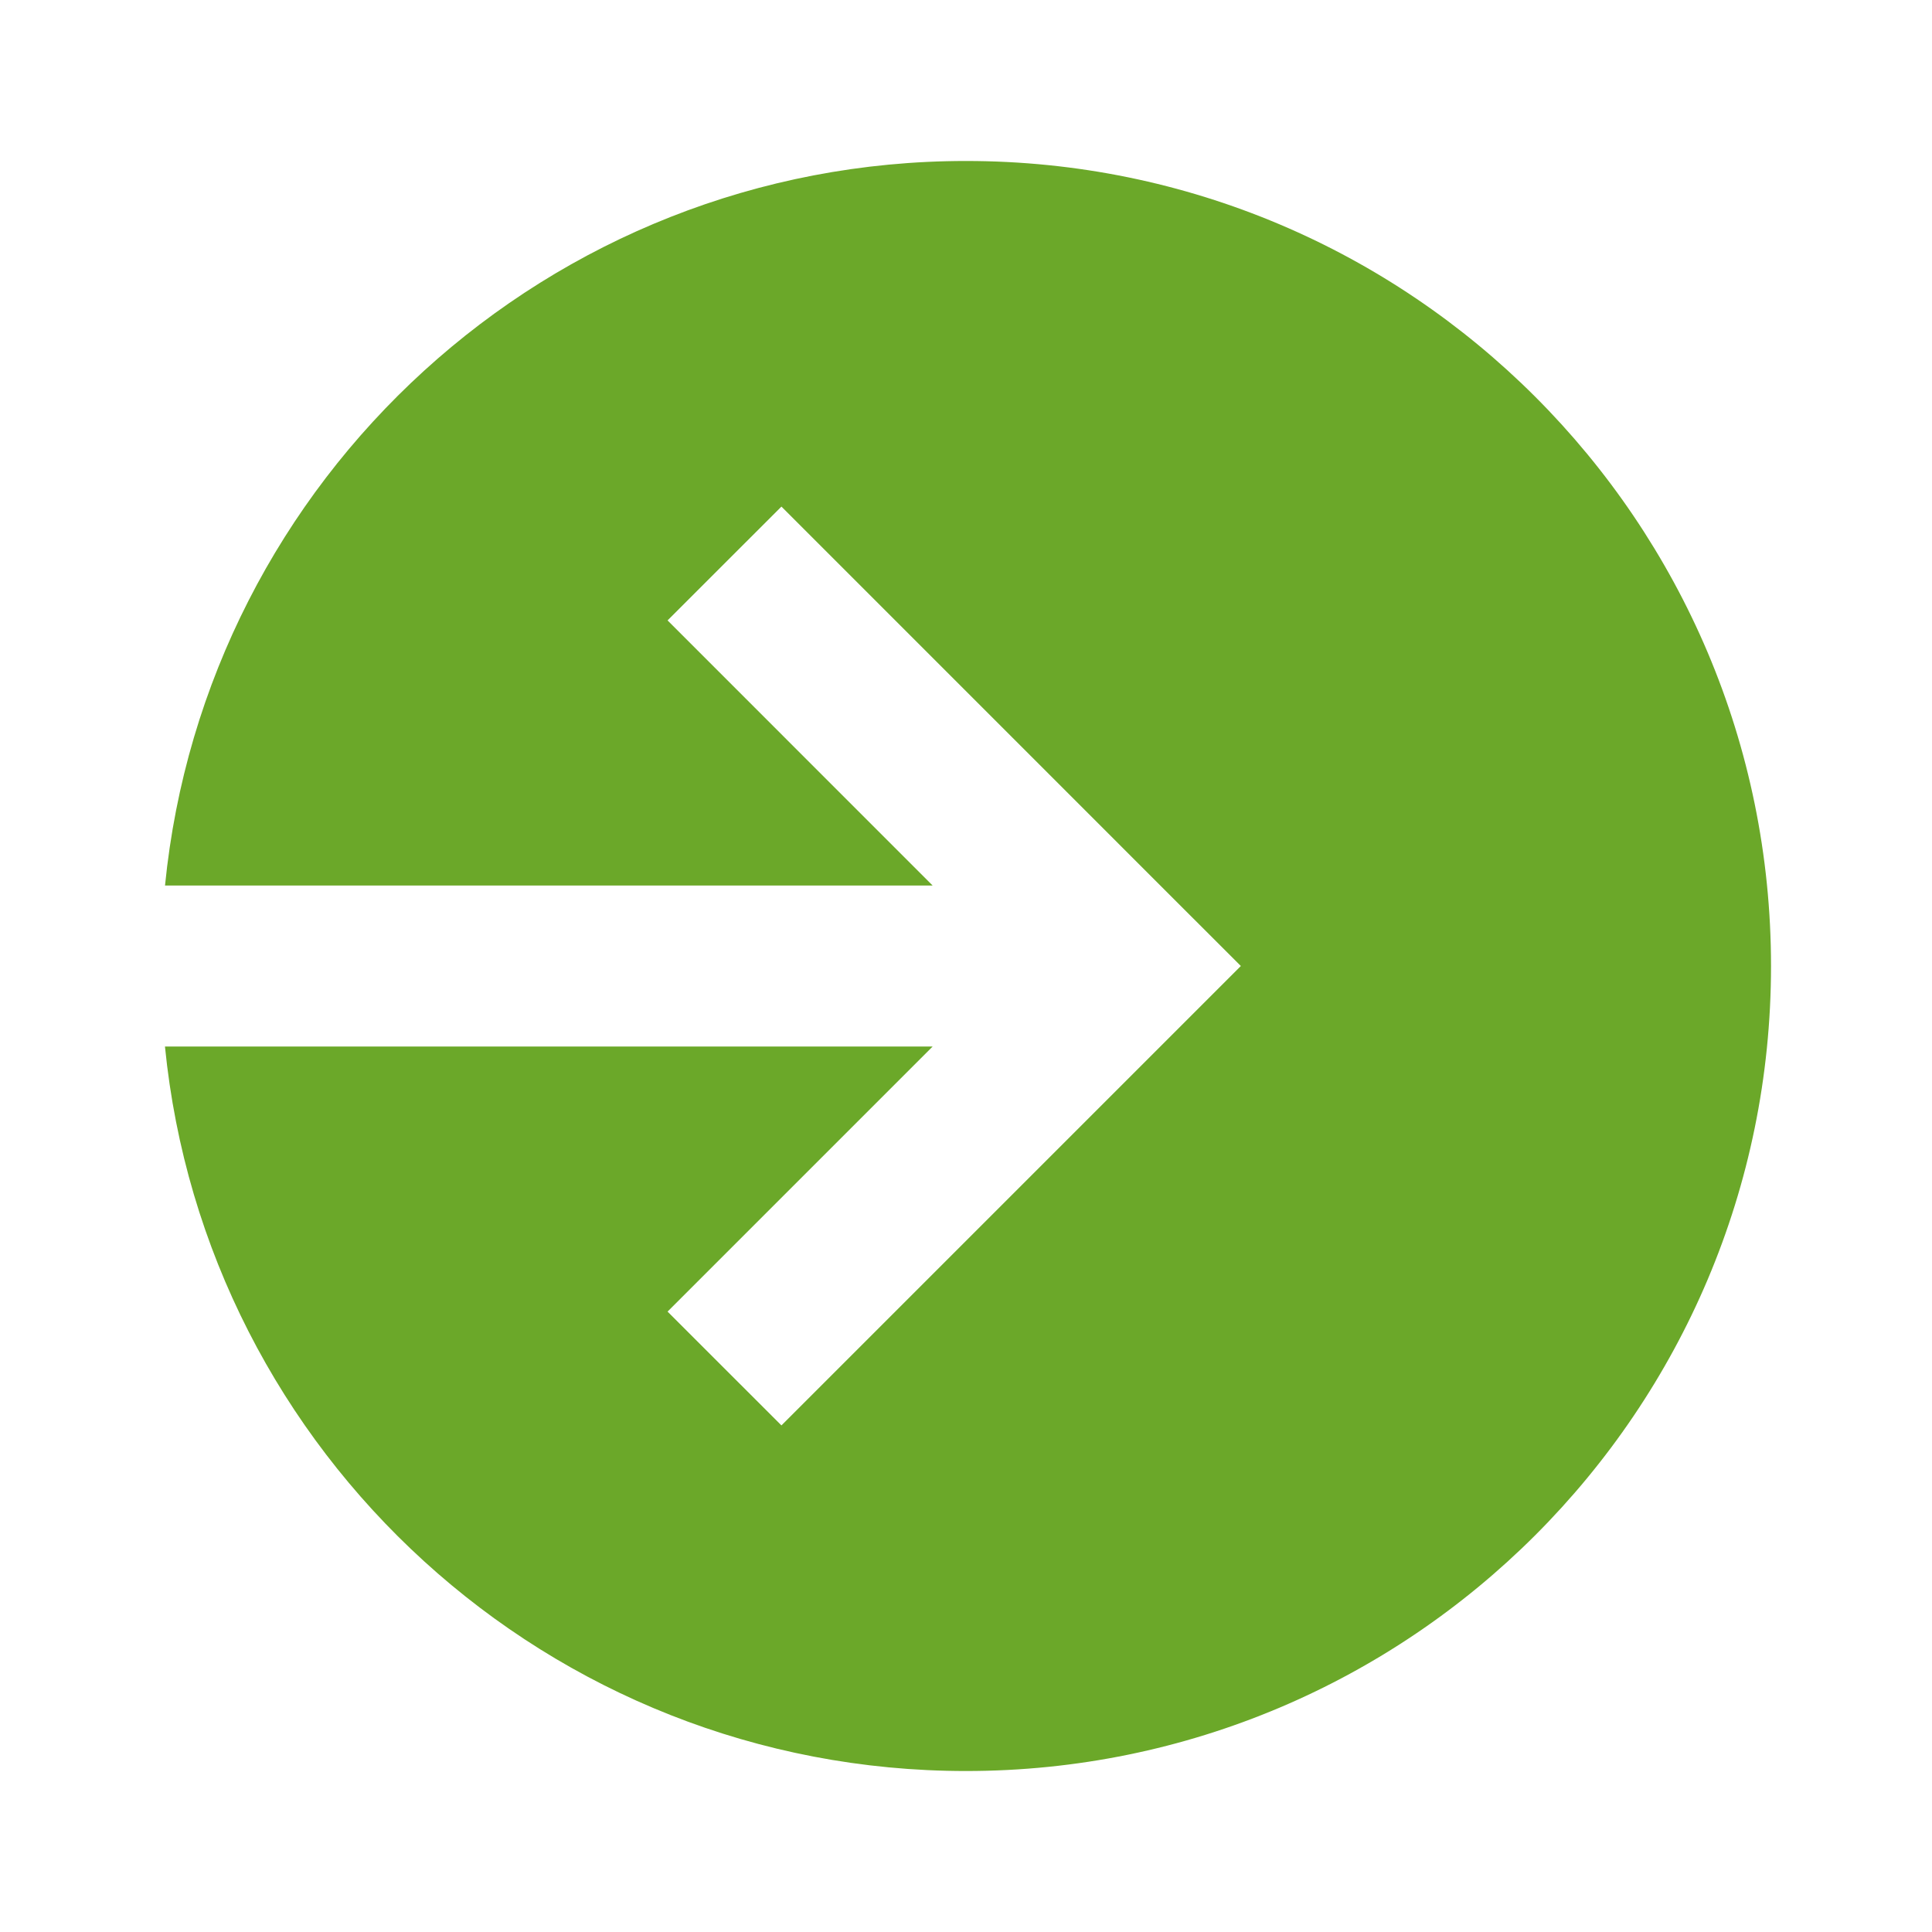 <svg width="34" height="34" viewBox="0 0 34 34" fill="none" xmlns="http://www.w3.org/2000/svg">
<path fill-rule="evenodd" clip-rule="evenodd" d="M17 31.167C24.824 31.167 31.167 24.824 31.167 17C31.167 9.176 24.824 2.833 17 2.833C9.655 2.833 3.614 8.425 2.904 15.584H16.413L11.748 10.918L13.752 8.915L20.835 15.999L21.837 17L20.835 18.002L13.752 25.085L11.748 23.082L16.413 18.417H2.903C3.614 25.575 9.655 31.167 17 31.167Z" fill="#6BA829"/>
</svg>

